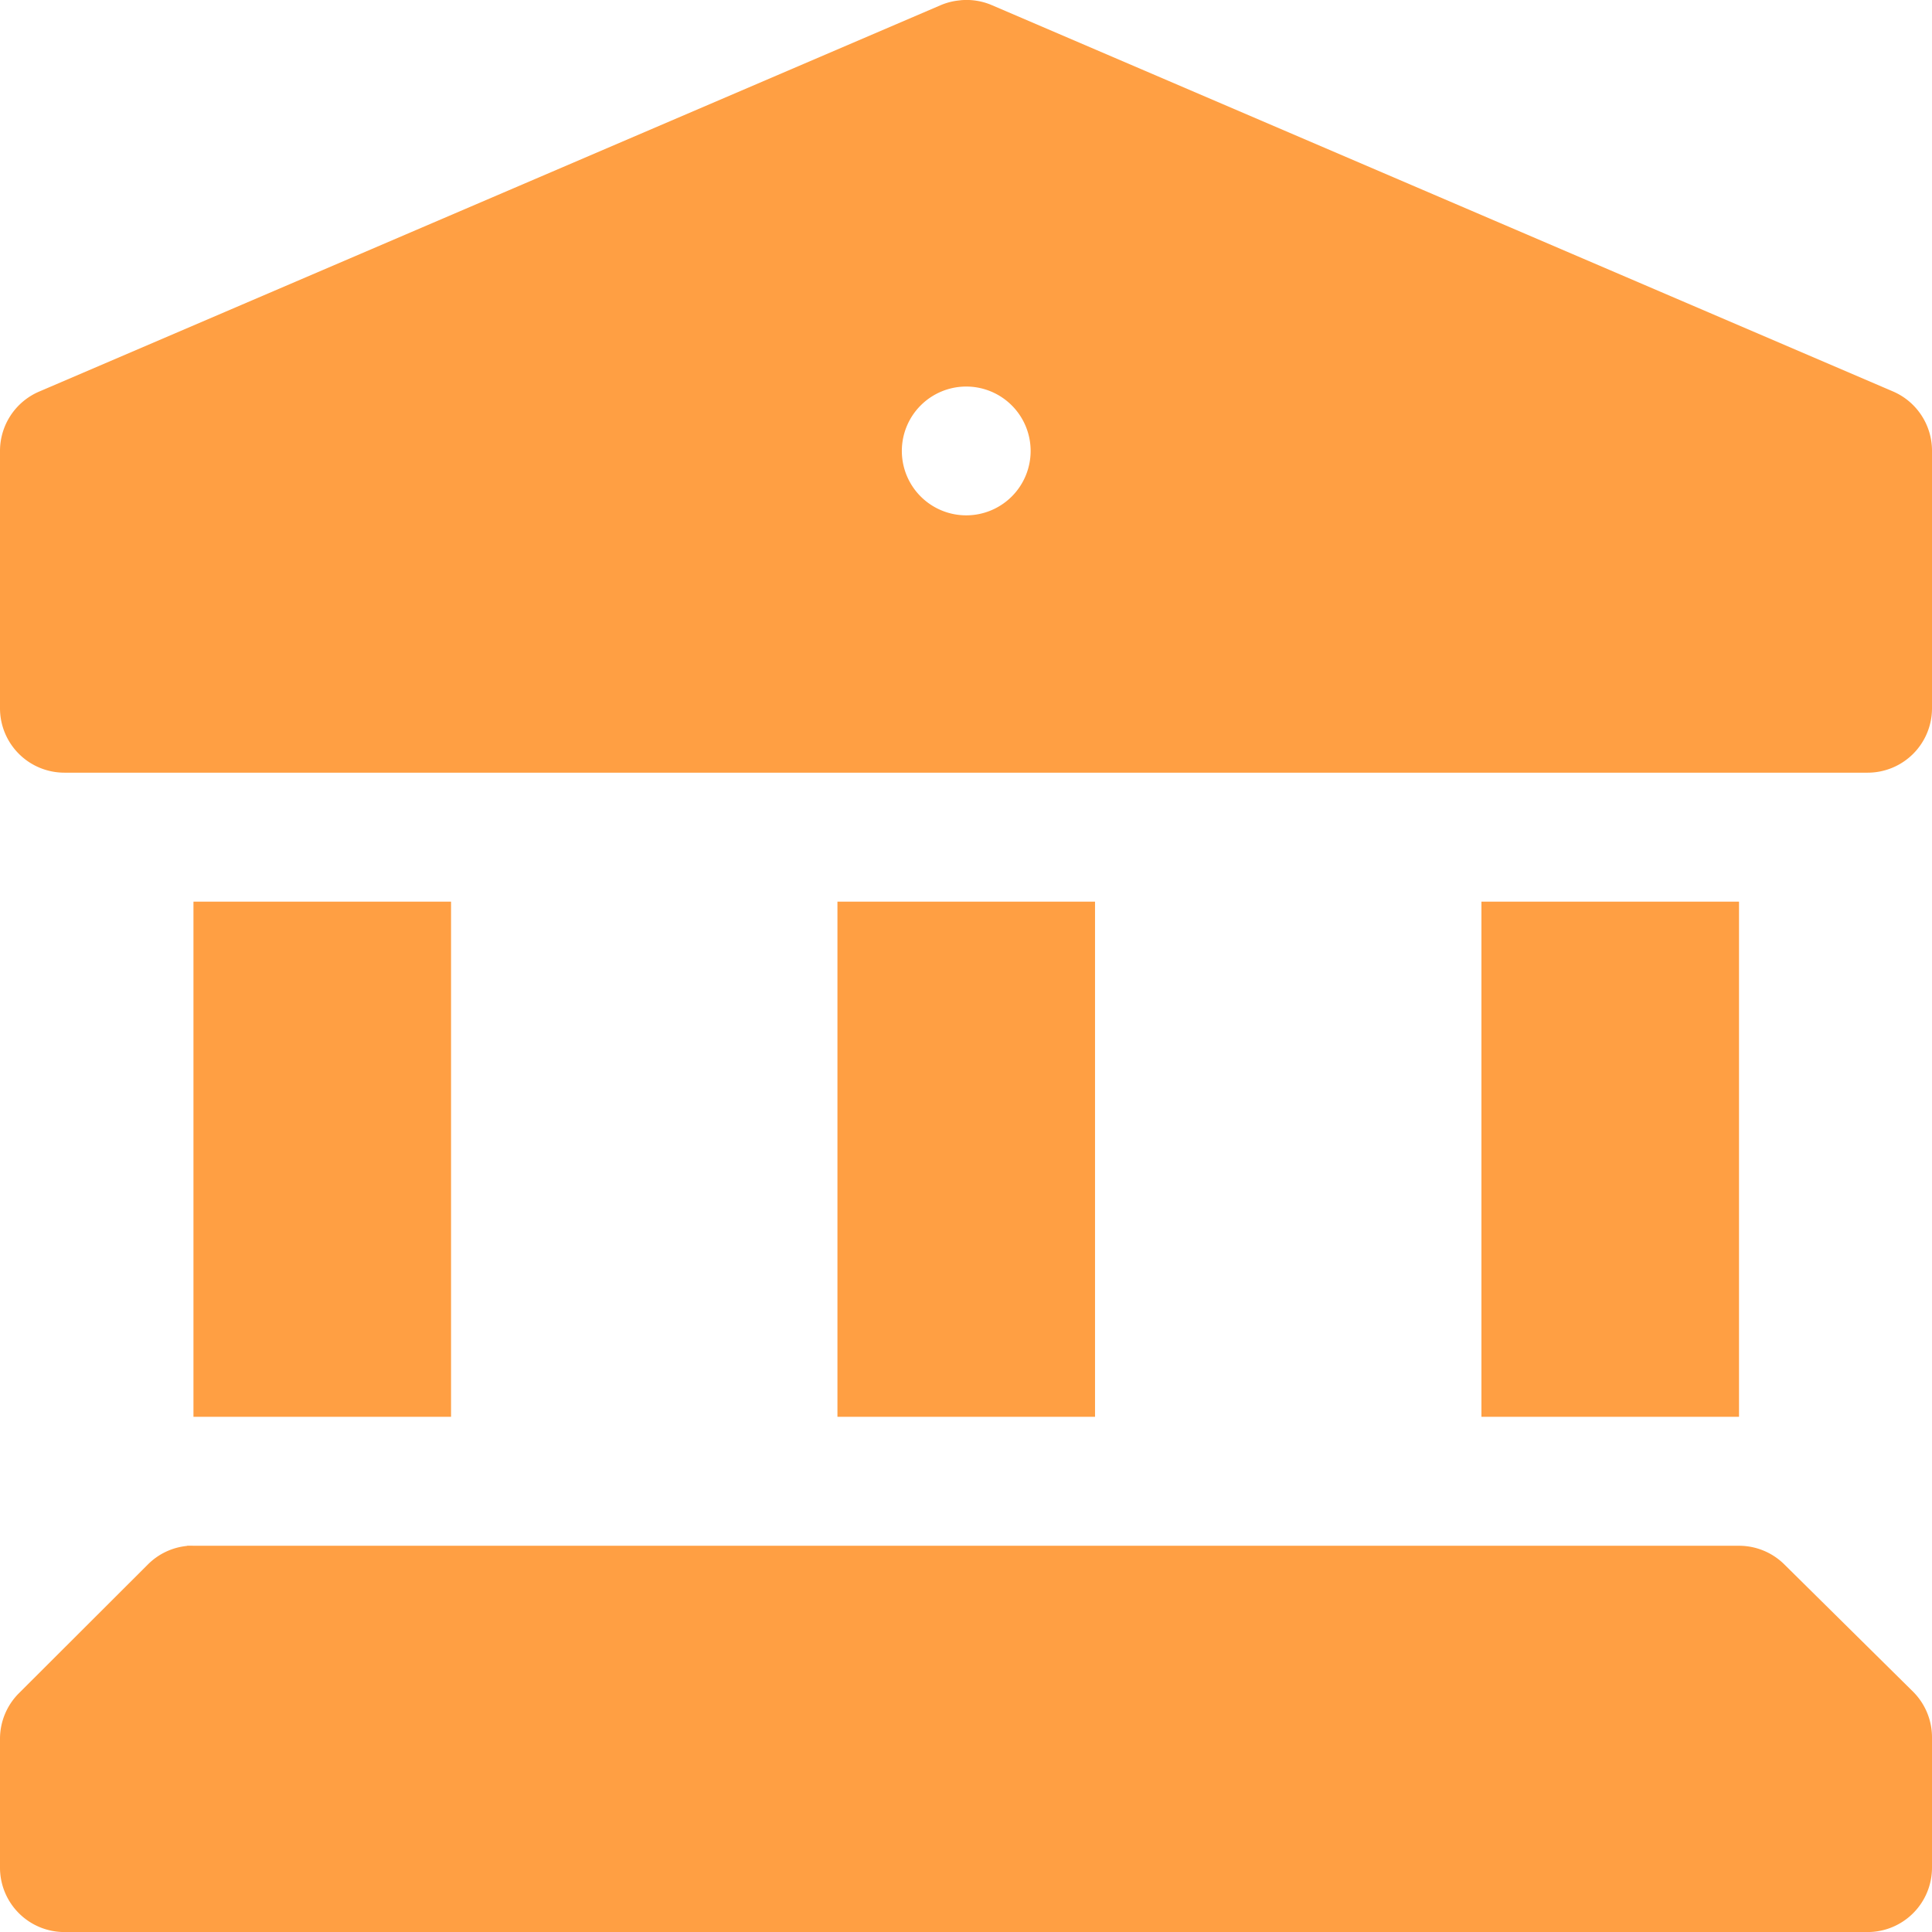 <svg id="layer1" xmlns="http://www.w3.org/2000/svg" width="36.661" height="36.667" viewBox="0 0 36.661 36.667">
  <path id="path823" d="M18.487.271a1.206,1.206,0,0,0-.37.091L1.013,7.693A1.225,1.225,0,0,0,.264,8.822v4.888a1.222,1.222,0,0,0,1.227,1.217H35.708a1.221,1.221,0,0,0,1.217-1.217V8.822a1.224,1.224,0,0,0-.74-1.129L19.081.361a1.218,1.218,0,0,0-.594-.091ZM18.6,7.6A1.222,1.222,0,1,1,17.377,8.82,1.222,1.222,0,0,1,18.6,7.6ZM3.935,17.374V27.15H8.823V17.374Zm12.22,0V27.15h4.888V17.374Zm12.22,0V27.15h4.888V17.374ZM3.811,29.6a1.215,1.215,0,0,0-.74.351L.624,32.394a1.223,1.223,0,0,0-.36.866V35.7a1.222,1.222,0,0,0,1.227,1.227H35.708A1.222,1.222,0,0,0,36.925,35.7V33.241a1.224,1.224,0,0,0-.36-.876L34.12,29.948a1.221,1.221,0,0,0-.857-.351H3.937a1.23,1.23,0,0,0-.126,0Z" transform="translate(-0.264 -0.265)" fill="#ff9f43"/>
</svg>
